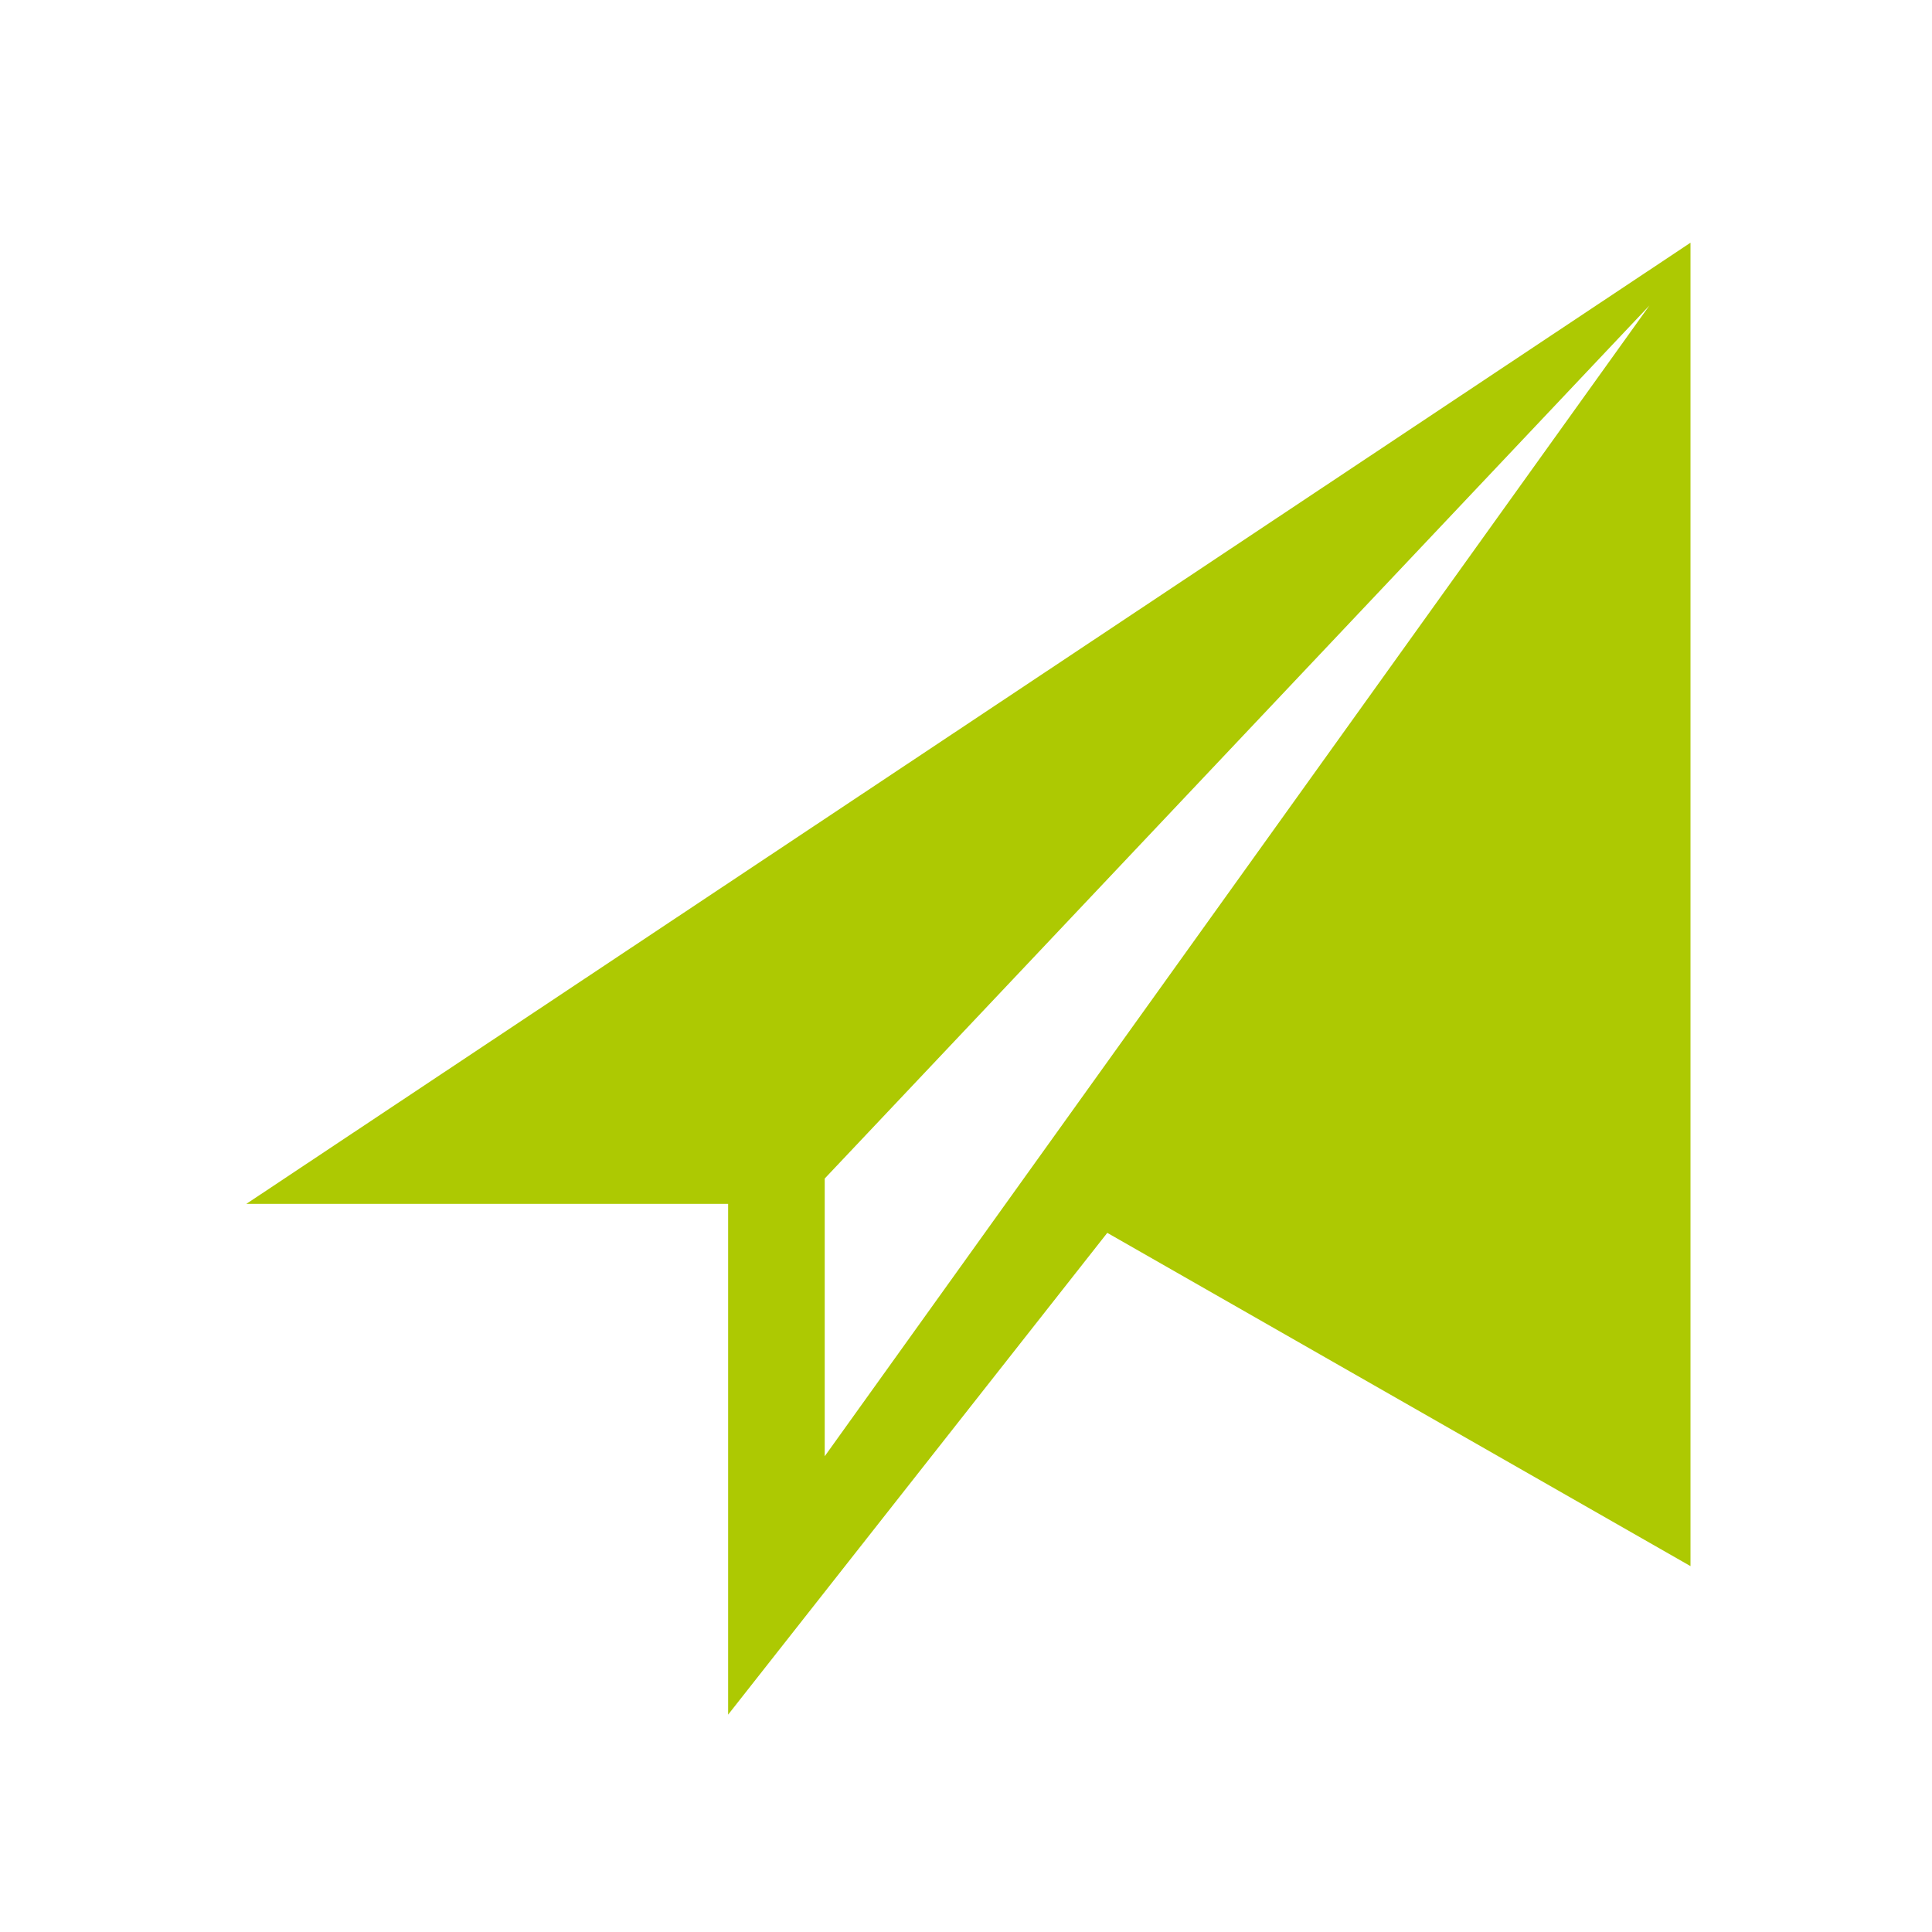 <svg xmlns="http://www.w3.org/2000/svg" viewBox="0 0 16 16" width="16" height="16">
<cis-name>send</cis-name>
<cis-semantic>success</cis-semantic>
<path id="send_2_" fill="#ADC902" d="M2.04,9.97h3.99v4.23l3.14-3.99L14,12.97V2.01L2.04,9.97z M6.83,12.06v-2.3l6.83-7.23
	L6.83,12.06z"/>
</svg>
